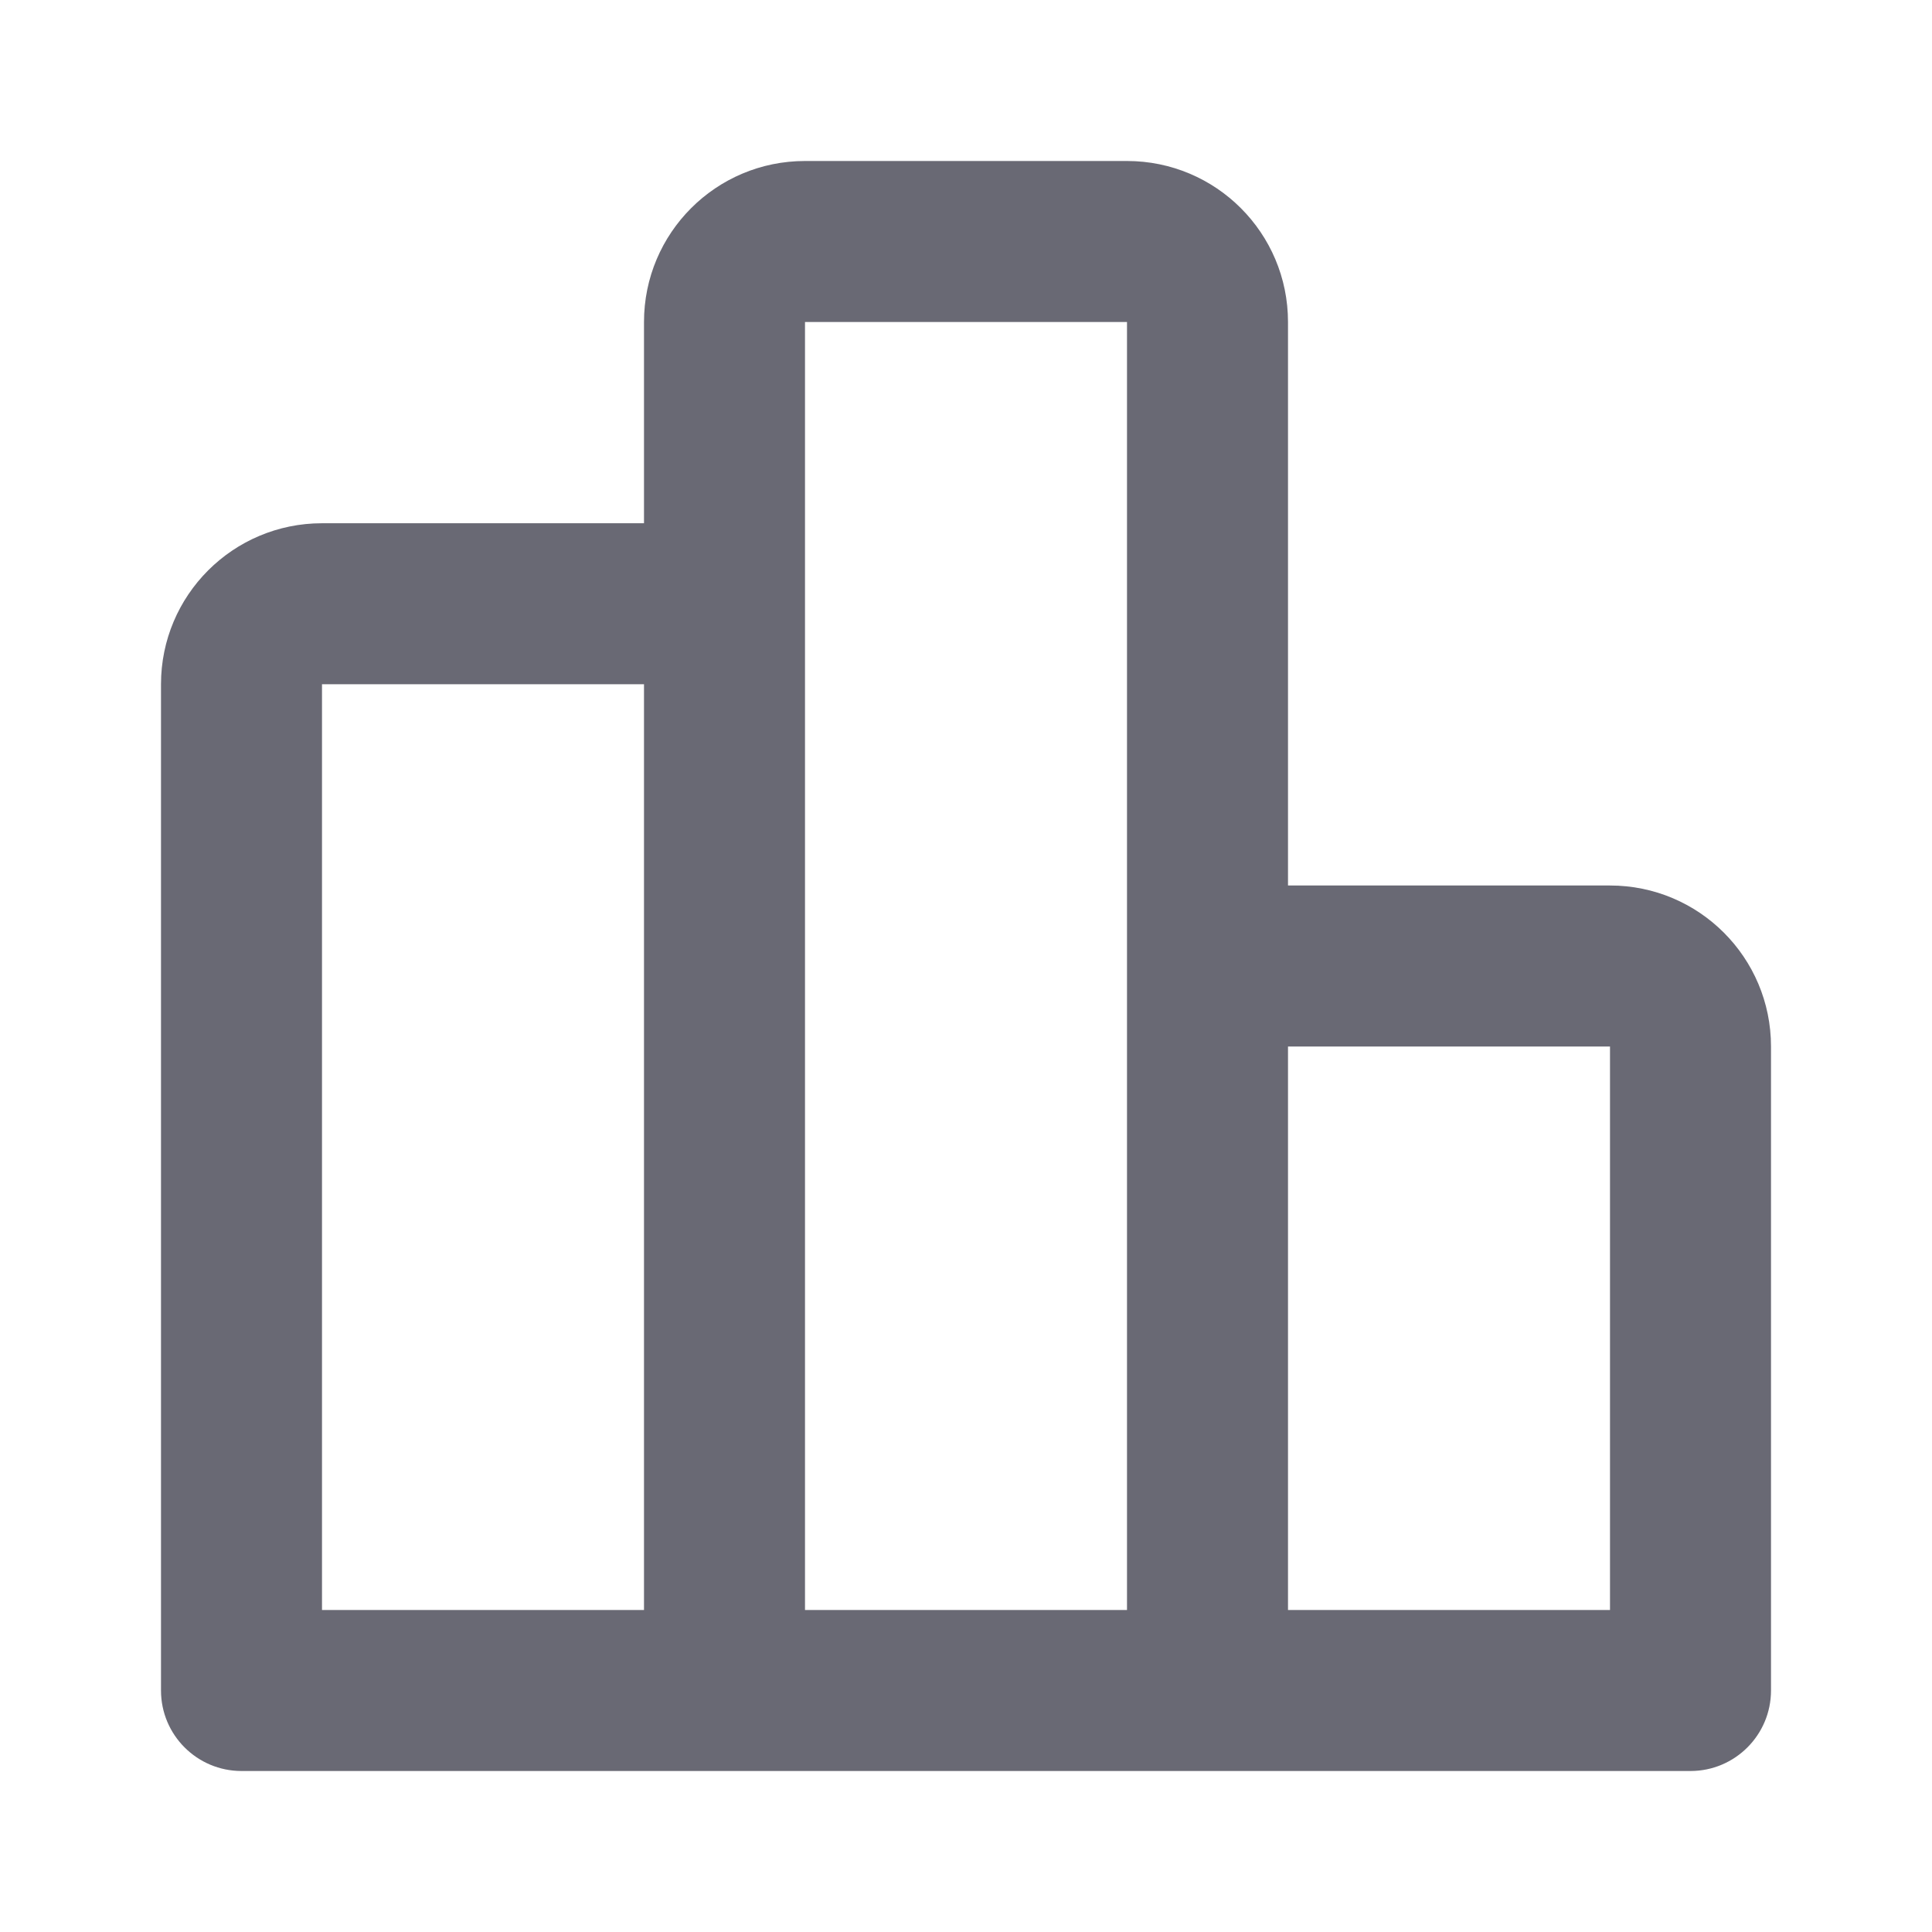 <svg width="24" height="24" viewBox="0 0 24 24" fill="none" xmlns="http://www.w3.org/2000/svg">
<path fill-rule="evenodd" clip-rule="evenodd" d="M10 2H14C15.105 2 16 2.895 16 4V11H20C21.105 11 22 11.895 22 13V21C22 21.552 21.552 22 21 22H3C2.448 22 2 21.552 2 21V8.5C2 7.395 2.895 6.5 4 6.5H8V4C8 2.895 8.895 2 10 2ZM10 20H14V4H10V20ZM8 8.5H4V20H8V8.5ZM16 20H20V13H16V20Z" fill="#696974"/>
</svg>
